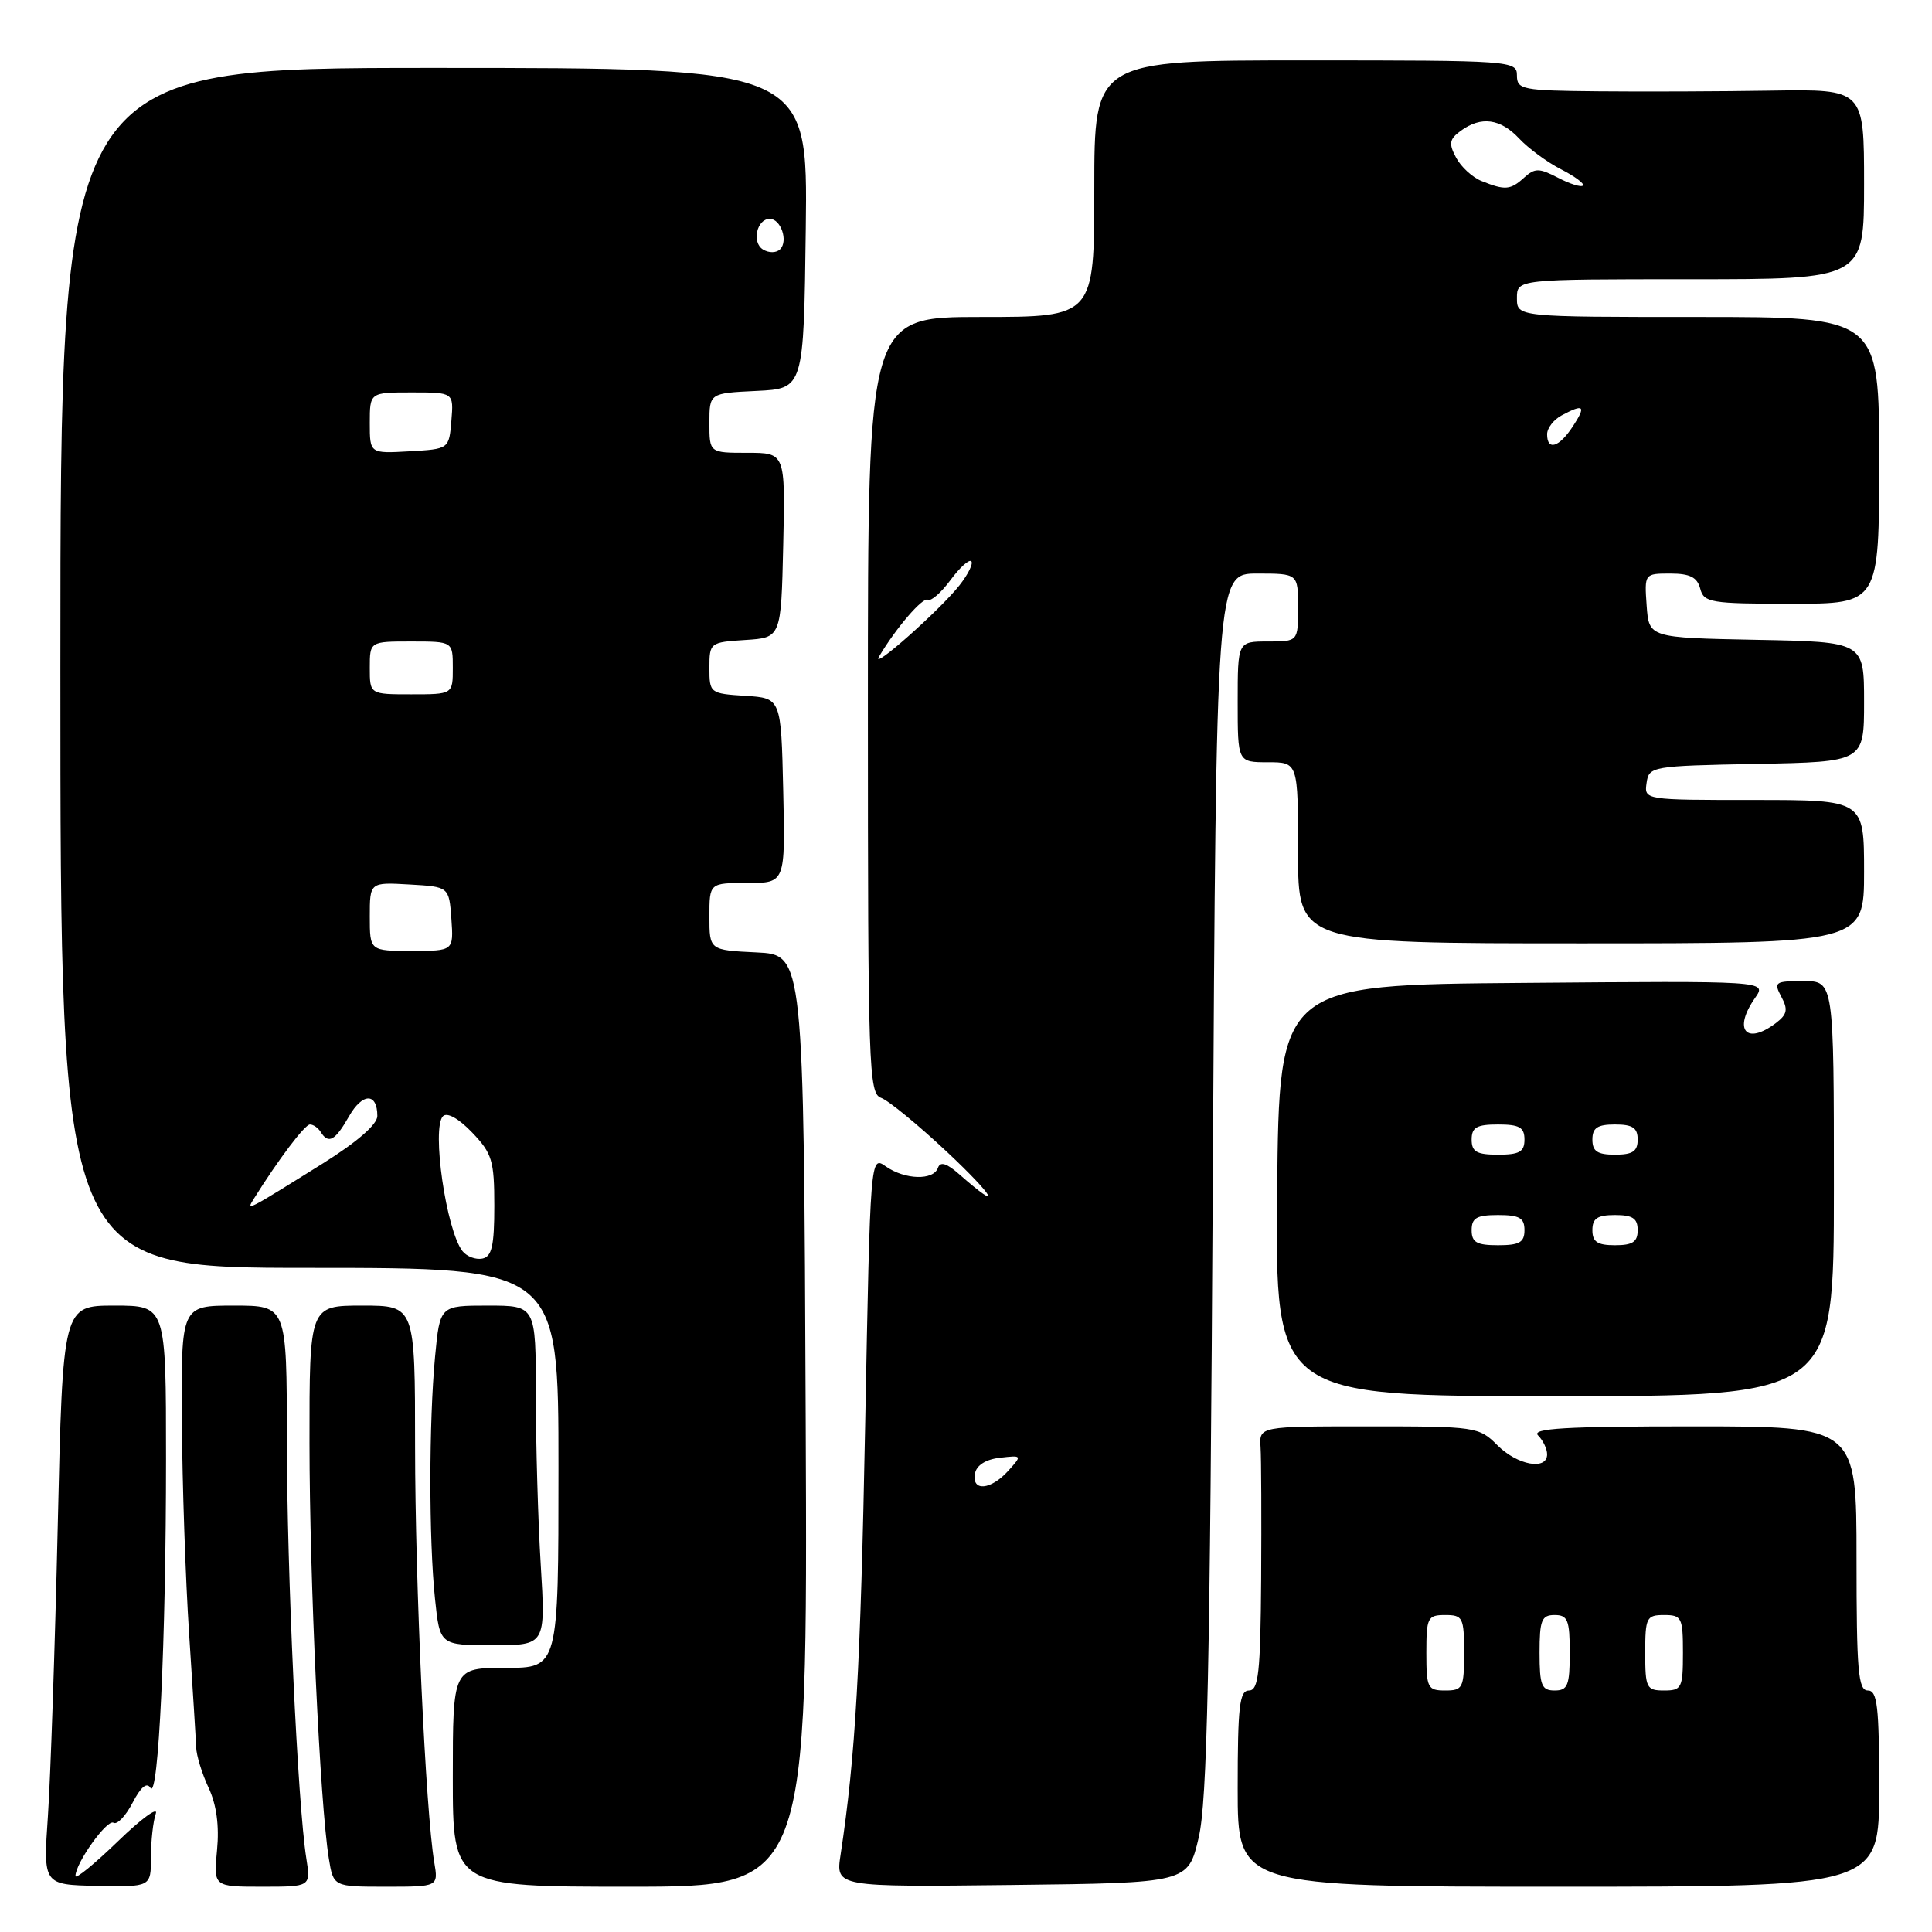 <?xml version="1.0" encoding="UTF-8" standalone="no"?>
<!DOCTYPE svg PUBLIC "-//W3C//DTD SVG 1.1//EN" "http://www.w3.org/Graphics/SVG/1.1/DTD/svg11.dtd" >
<svg xmlns="http://www.w3.org/2000/svg" xmlns:xlink="http://www.w3.org/1999/xlink" version="1.1" viewBox="0 0 256 256">
 <g >
 <path fill="currentColor"
d=" M 20.00 246.10 C 20.00 243.93 20.29 241.34 20.64 240.33 C 21.00 239.32 18.75 240.96 15.64 243.97 C 12.54 246.97 10.00 249.05 10.00 248.58 C 10.00 246.88 14.20 241.00 15.04 241.53 C 15.52 241.82 16.65 240.64 17.56 238.89 C 18.65 236.78 19.45 236.11 19.94 236.91 C 20.99 238.61 22.00 217.29 22.00 193.34 C 22.00 173.00 22.00 173.00 15.16 173.00 C 8.32 173.00 8.32 173.00 7.65 202.25 C 7.28 218.34 6.69 235.60 6.35 240.62 C 5.72 249.74 5.72 249.74 12.86 249.89 C 20.00 250.03 20.00 250.03 20.00 246.10 Z  M 40.59 246.25 C 39.44 239.00 38.02 208.31 38.01 190.75 C 38.00 173.00 38.00 173.00 31.00 173.00 C 24.00 173.00 24.00 173.00 24.10 188.25 C 24.15 196.64 24.59 209.35 25.06 216.50 C 25.53 223.65 25.95 230.40 25.99 231.50 C 26.02 232.60 26.77 235.03 27.64 236.89 C 28.69 239.13 29.07 241.93 28.76 245.14 C 28.29 250.00 28.29 250.00 34.73 250.00 C 41.18 250.00 41.18 250.00 40.59 246.25 Z  M 57.54 246.75 C 56.40 240.04 55.01 209.83 55.00 191.75 C 55.00 173.00 55.00 173.00 48.00 173.00 C 41.00 173.00 41.00 173.00 41.01 191.25 C 41.02 209.29 42.40 238.99 43.57 246.25 C 44.18 250.00 44.18 250.00 51.13 250.00 C 58.09 250.00 58.09 250.00 57.54 246.75 Z  M 106.76 188.25 C 106.50 126.50 106.50 126.50 100.25 126.20 C 94.00 125.90 94.00 125.90 94.00 121.45 C 94.00 117.00 94.00 117.00 99.03 117.00 C 104.06 117.00 104.06 117.00 103.78 104.75 C 103.50 92.50 103.50 92.50 98.75 92.20 C 94.08 91.90 94.00 91.84 94.00 88.50 C 94.00 85.16 94.08 85.10 98.75 84.80 C 103.50 84.50 103.50 84.50 103.78 72.25 C 104.06 60.00 104.06 60.00 99.03 60.00 C 94.00 60.00 94.00 60.00 94.00 56.05 C 94.00 52.10 94.00 52.10 100.25 51.80 C 106.50 51.50 106.50 51.50 106.77 30.25 C 107.04 9.00 107.04 9.00 57.52 9.00 C 8.00 9.00 8.00 9.00 8.00 88.50 C 8.00 168.00 8.00 168.00 41.00 168.00 C 74.00 168.00 74.00 168.00 74.00 194.50 C 74.00 221.00 74.00 221.00 67.00 221.00 C 60.00 221.00 60.00 221.00 60.00 235.50 C 60.00 250.00 60.00 250.00 83.51 250.00 C 107.02 250.00 107.02 250.00 106.76 188.25 Z  M 158.83 243.50 C 159.96 238.69 160.33 221.52 160.70 156.75 C 161.16 76.00 161.16 76.00 166.58 76.00 C 172.00 76.00 172.00 76.00 172.00 80.50 C 172.00 85.00 172.00 85.00 168.00 85.00 C 164.00 85.00 164.00 85.00 164.00 93.00 C 164.00 101.00 164.00 101.00 168.00 101.00 C 172.00 101.00 172.00 101.00 172.00 113.00 C 172.00 125.00 172.00 125.00 209.50 125.00 C 247.00 125.00 247.00 125.00 247.00 115.50 C 247.00 106.00 247.00 106.00 232.43 106.00 C 217.89 106.00 217.86 106.00 218.18 103.75 C 218.49 101.55 218.83 101.49 232.75 101.22 C 247.00 100.95 247.00 100.95 247.00 93.00 C 247.00 85.05 247.00 85.05 232.75 84.78 C 218.50 84.50 218.50 84.50 218.19 80.25 C 217.89 76.01 217.90 76.00 221.33 76.00 C 223.93 76.00 224.89 76.49 225.29 78.00 C 225.77 79.85 226.65 80.00 237.41 80.00 C 249.00 80.00 249.00 80.00 249.00 61.00 C 249.00 42.00 249.00 42.00 225.00 42.00 C 201.00 42.00 201.00 42.00 201.00 39.50 C 201.00 37.00 201.00 37.00 224.00 37.00 C 247.00 37.00 247.00 37.00 247.00 24.41 C 247.00 11.82 247.00 11.82 234.75 12.01 C 228.01 12.12 217.66 12.16 211.75 12.10 C 201.70 12.01 201.00 11.87 201.00 10.00 C 201.00 8.05 200.33 8.00 173.00 8.00 C 145.00 8.00 145.00 8.00 145.00 25.00 C 145.00 42.00 145.00 42.00 130.00 42.00 C 115.00 42.00 115.00 42.00 115.00 93.43 C 115.00 141.52 115.11 144.90 116.75 145.47 C 117.71 145.81 121.65 149.04 125.50 152.65 C 131.80 158.56 133.02 160.80 127.11 155.60 C 125.43 154.12 124.59 153.87 124.28 154.75 C 123.68 156.44 119.92 156.33 117.38 154.56 C 115.32 153.11 115.32 153.11 114.64 188.81 C 114.02 221.05 113.36 232.73 111.38 245.77 C 110.73 250.04 110.73 250.04 134.08 249.77 C 157.42 249.50 157.42 249.50 158.83 243.50 Z  M 249.00 237.00 C 249.00 226.11 248.76 224.00 247.50 224.00 C 246.22 224.00 246.00 221.39 246.00 206.50 C 246.00 189.00 246.00 189.00 224.30 189.00 C 207.42 189.00 202.87 189.27 203.80 190.20 C 204.46 190.86 205.00 191.98 205.00 192.70 C 205.00 194.87 201.06 194.16 198.41 191.50 C 195.97 189.06 195.54 189.00 181.38 189.00 C 166.85 189.00 166.85 189.00 167.03 191.75 C 167.13 193.26 167.16 201.14 167.11 209.25 C 167.02 221.65 166.76 224.00 165.50 224.00 C 164.24 224.00 164.00 226.11 164.00 237.00 C 164.00 250.00 164.00 250.00 206.50 250.00 C 249.00 250.00 249.00 250.00 249.00 237.00 Z  M 71.65 207.34 C 71.29 201.48 71.00 191.36 71.00 184.84 C 71.00 173.00 71.00 173.00 64.64 173.00 C 58.29 173.00 58.29 173.00 57.65 179.75 C 56.83 188.46 56.82 204.02 57.64 211.85 C 58.28 218.00 58.28 218.00 65.29 218.00 C 72.30 218.00 72.30 218.00 71.65 207.34 Z  M 243.00 157.50 C 243.00 130.00 243.00 130.00 238.96 130.00 C 235.19 130.00 235.00 130.13 236.04 132.08 C 236.95 133.77 236.81 134.42 235.33 135.55 C 231.36 138.56 229.60 136.44 232.57 132.21 C 234.13 129.97 234.13 129.97 201.82 130.24 C 169.50 130.50 169.50 130.50 169.23 157.75 C 168.97 185.00 168.97 185.00 205.98 185.00 C 243.00 185.00 243.00 185.00 243.00 157.50 Z  M 61.29 165.79 C 59.13 163.06 57.16 149.44 58.70 147.90 C 59.25 147.35 60.79 148.21 62.56 150.06 C 65.21 152.83 65.50 153.78 65.50 159.79 C 65.50 165.09 65.17 166.52 63.91 166.77 C 63.03 166.94 61.86 166.50 61.29 165.79 Z  M 33.62 158.87 C 36.87 153.66 40.39 149.00 41.07 149.00 C 41.52 149.00 42.16 149.45 42.50 150.00 C 43.52 151.64 44.41 151.15 46.24 147.93 C 48.03 144.78 50.00 144.76 50.00 147.88 C 50.00 148.99 47.31 151.33 42.75 154.18 C 32.58 160.53 32.59 160.52 33.62 158.87 Z  M 49.00 121.45 C 49.00 116.90 49.00 116.90 54.25 117.20 C 59.50 117.50 59.50 117.50 59.81 121.75 C 60.11 126.00 60.11 126.00 54.56 126.00 C 49.00 126.00 49.00 126.00 49.00 121.45 Z  M 49.00 88.50 C 49.00 85.00 49.00 85.00 54.50 85.00 C 60.00 85.00 60.00 85.00 60.00 88.50 C 60.00 92.00 60.00 92.00 54.50 92.00 C 49.00 92.00 49.00 92.00 49.00 88.50 Z  M 49.00 56.05 C 49.00 52.00 49.00 52.00 54.56 52.00 C 60.12 52.00 60.12 52.00 59.81 55.75 C 59.50 59.50 59.50 59.50 54.25 59.80 C 49.00 60.10 49.00 60.10 49.00 56.05 Z  M 101.10 33.06 C 99.58 32.13 100.28 29.00 102.00 29.00 C 103.46 29.00 104.47 31.93 103.37 33.03 C 102.87 33.53 101.88 33.54 101.10 33.06 Z  M 129.19 195.25 C 129.39 194.15 130.63 193.37 132.49 193.16 C 135.45 192.82 135.46 192.83 133.58 194.91 C 131.27 197.46 128.73 197.66 129.19 195.25 Z  M 116.48 87.00 C 118.68 83.26 122.29 79.06 122.95 79.47 C 123.35 79.72 124.69 78.55 125.93 76.88 C 127.16 75.21 128.41 74.08 128.70 74.37 C 128.99 74.66 128.29 76.09 127.14 77.55 C 124.57 80.82 115.26 89.07 116.48 87.00 Z  M 205.00 57.54 C 205.00 56.73 205.87 55.60 206.93 55.04 C 209.88 53.46 210.20 53.77 208.41 56.50 C 206.58 59.29 205.00 59.77 205.00 57.54 Z  M 196.32 23.99 C 195.11 23.51 193.59 22.11 192.94 20.89 C 191.94 19.02 192.04 18.44 193.56 17.33 C 196.25 15.36 198.82 15.71 201.30 18.36 C 202.51 19.65 205.00 21.49 206.84 22.43 C 208.68 23.37 209.99 24.35 209.74 24.59 C 209.50 24.84 208.01 24.37 206.44 23.55 C 203.93 22.25 203.38 22.25 201.96 23.53 C 200.14 25.19 199.42 25.24 196.32 23.99 Z  M 189.00 219.00 C 189.00 214.33 189.17 214.00 191.50 214.00 C 193.83 214.00 194.00 214.33 194.00 219.00 C 194.00 223.67 193.83 224.00 191.50 224.00 C 189.17 224.00 189.00 223.67 189.00 219.00 Z  M 204.00 219.00 C 204.00 214.67 204.27 214.00 206.00 214.00 C 207.73 214.00 208.00 214.67 208.00 219.00 C 208.00 223.33 207.73 224.00 206.00 224.00 C 204.27 224.00 204.00 223.33 204.00 219.00 Z  M 218.00 219.00 C 218.00 214.33 218.17 214.00 220.50 214.00 C 222.83 214.00 223.00 214.33 223.00 219.00 C 223.00 223.67 222.83 224.00 220.50 224.00 C 218.17 224.00 218.00 223.67 218.00 219.00 Z  M 195.00 163.00 C 195.00 161.38 195.67 161.00 198.50 161.00 C 201.33 161.00 202.00 161.38 202.00 163.00 C 202.00 164.62 201.33 165.00 198.50 165.00 C 195.67 165.00 195.00 164.62 195.00 163.00 Z  M 211.00 163.00 C 211.00 161.44 211.67 161.00 214.00 161.00 C 216.33 161.00 217.00 161.44 217.00 163.00 C 217.00 164.56 216.33 165.00 214.00 165.00 C 211.67 165.00 211.00 164.56 211.00 163.00 Z  M 195.00 151.00 C 195.00 149.38 195.67 149.00 198.50 149.00 C 201.33 149.00 202.00 149.38 202.00 151.00 C 202.00 152.62 201.33 153.00 198.50 153.00 C 195.67 153.00 195.00 152.62 195.00 151.00 Z  M 211.00 151.00 C 211.00 149.44 211.67 149.00 214.00 149.00 C 216.33 149.00 217.00 149.44 217.00 151.00 C 217.00 152.56 216.33 153.00 214.00 153.00 C 211.67 153.00 211.00 152.56 211.00 151.00 Z "/>
</g>
</svg>